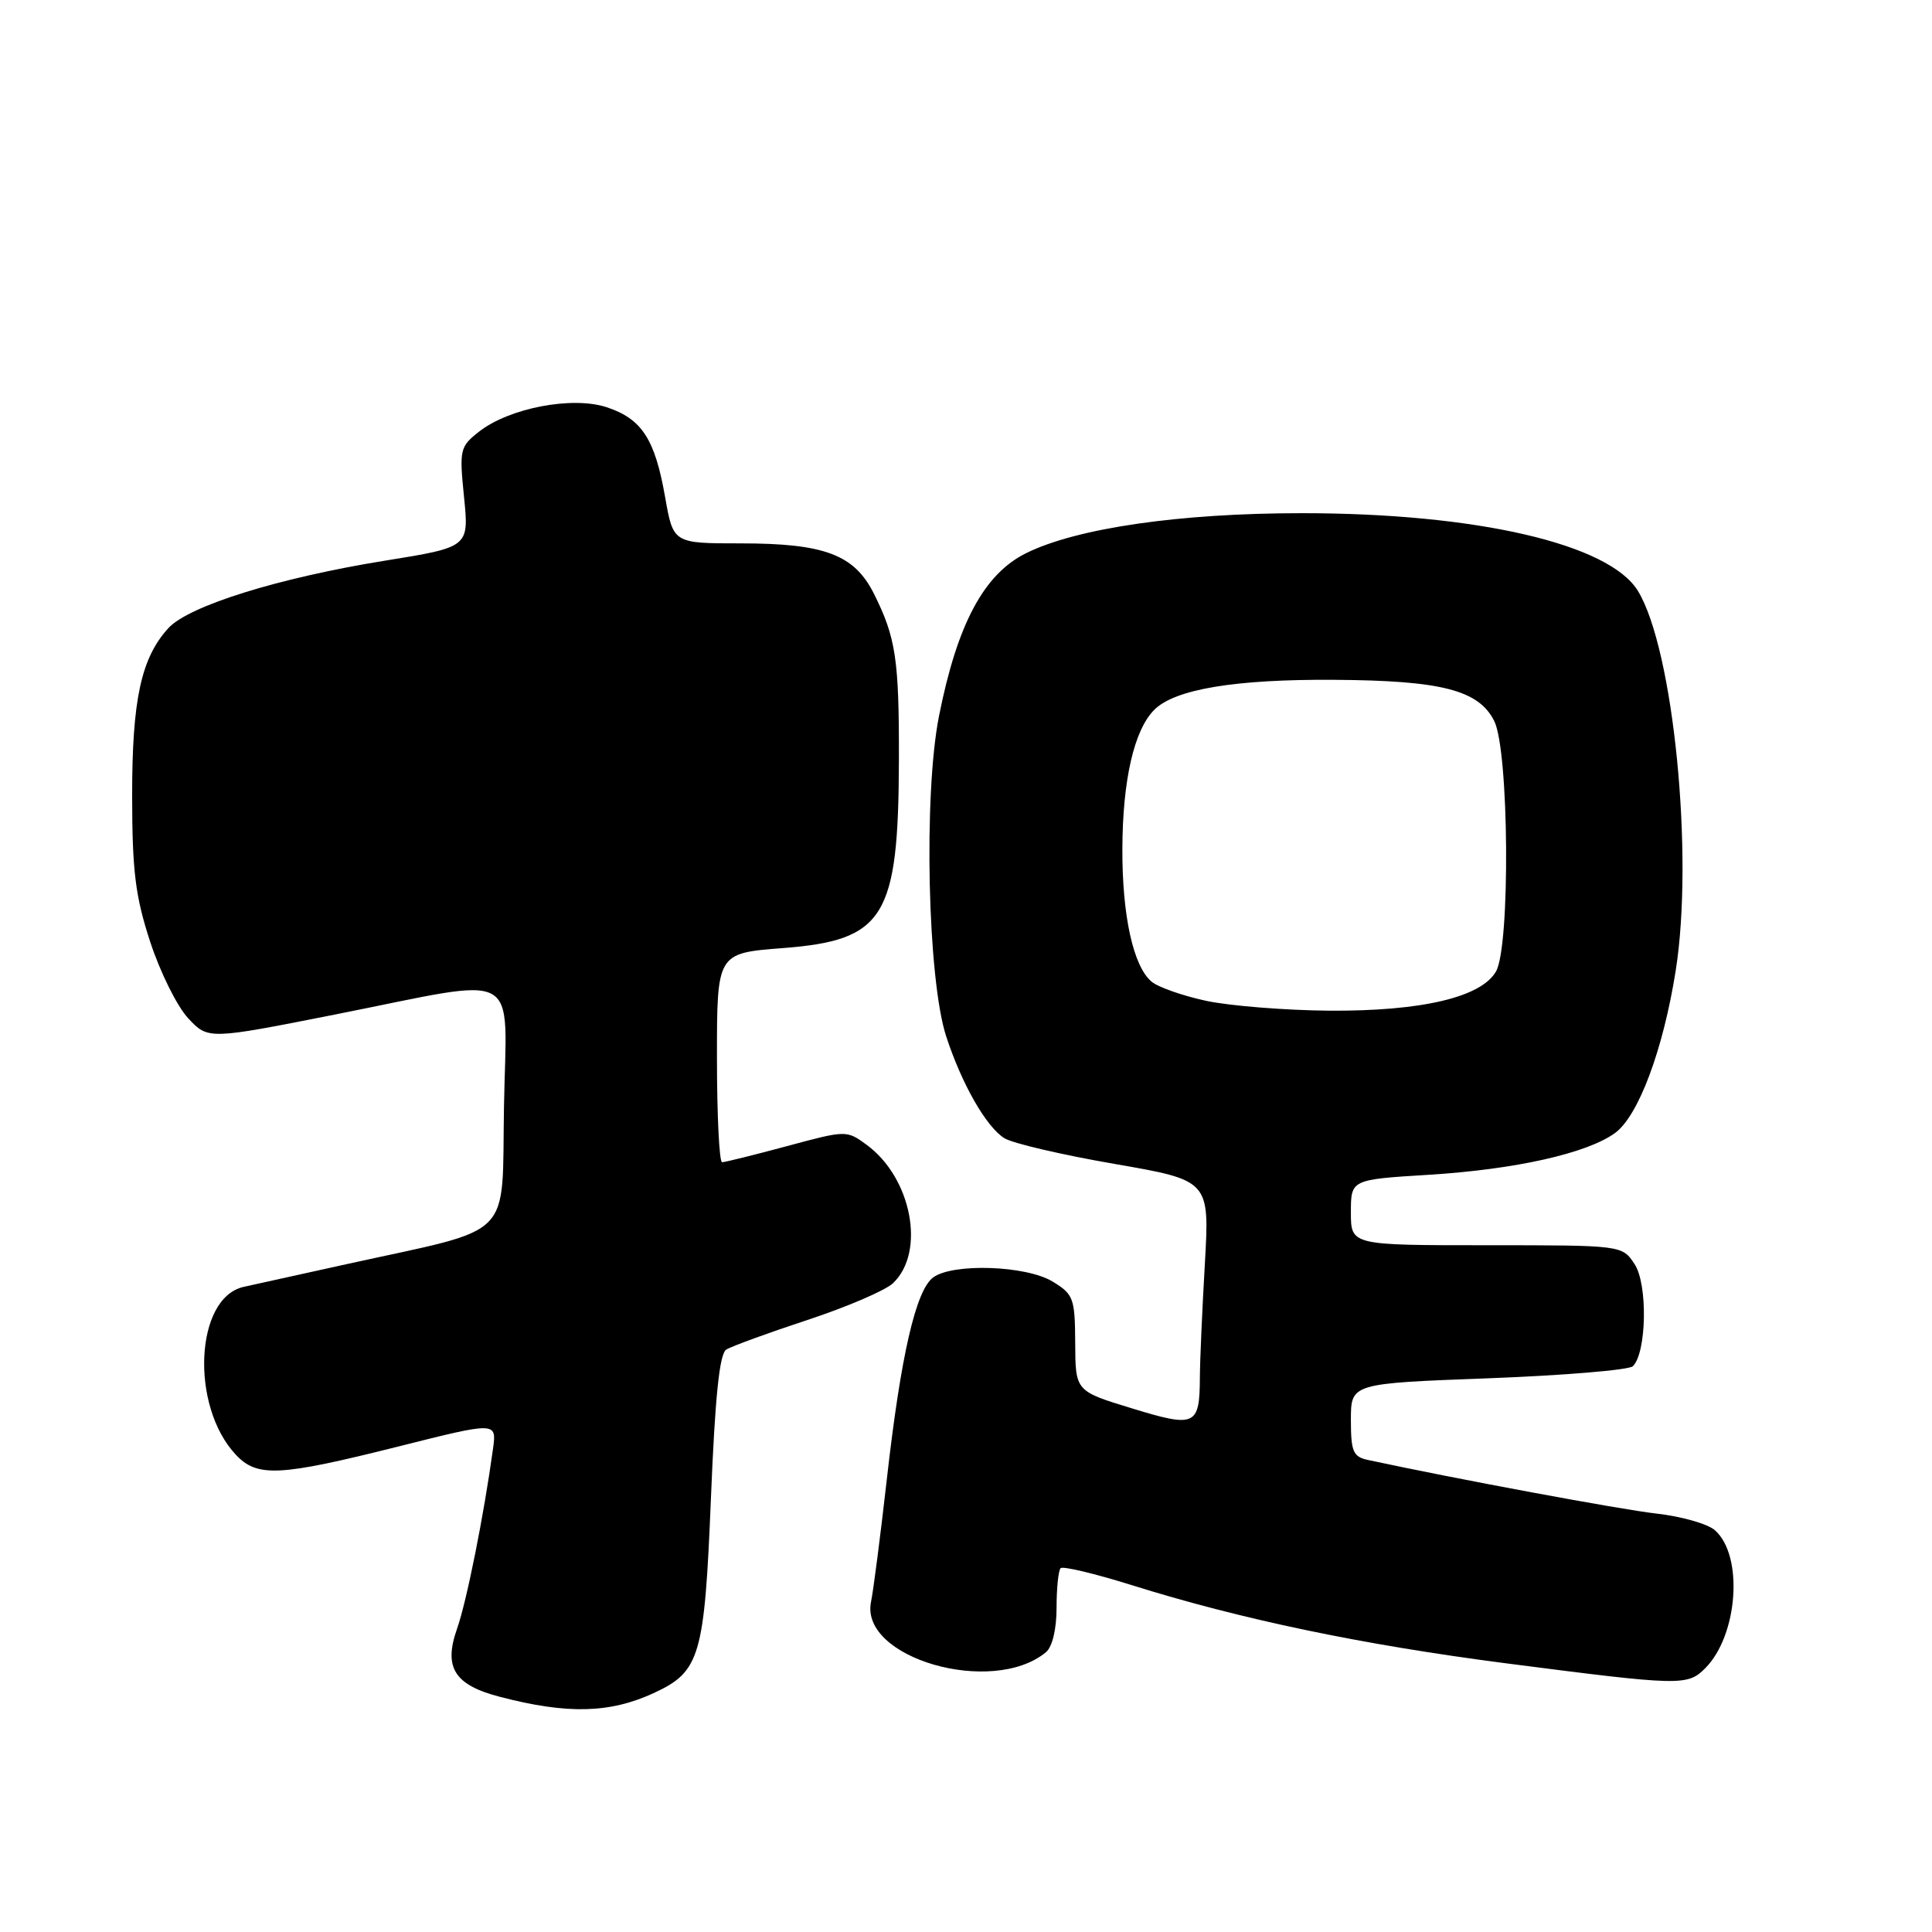 <?xml version="1.0" encoding="UTF-8" standalone="no"?>
<!DOCTYPE svg PUBLIC "-//W3C//DTD SVG 1.1//EN" "http://www.w3.org/Graphics/SVG/1.1/DTD/svg11.dtd" >
<svg xmlns="http://www.w3.org/2000/svg" xmlns:xlink="http://www.w3.org/1999/xlink" version="1.1" viewBox="0 0 256 256">
 <g >
 <path fill="currentColor"
d=" M 86.69 224.31 C 92.76 221.49 93.35 219.47 94.20 198.57 C 94.75 185.09 95.33 179.41 96.23 178.83 C 96.93 178.39 101.78 176.62 107.00 174.90 C 112.22 173.18 117.32 170.99 118.33 170.03 C 122.68 165.89 120.81 156.07 114.83 151.69 C 112.18 149.75 112.12 149.75 104.27 151.87 C 99.92 153.04 96.06 154.00 95.68 154.00 C 95.31 154.00 95.00 147.77 95.00 140.15 C 95.00 126.30 95.00 126.30 103.71 125.63 C 117.20 124.59 119.05 121.60 119.11 100.72 C 119.14 87.36 118.71 84.49 115.80 78.67 C 113.20 73.49 109.27 72.00 98.14 72.00 C 89.21 72.00 89.21 72.00 88.13 65.86 C 86.78 58.16 85.04 55.50 80.39 53.96 C 75.83 52.46 67.47 54.06 63.47 57.20 C 60.94 59.19 60.85 59.57 61.49 65.89 C 62.15 72.50 62.15 72.50 50.96 74.30 C 36.91 76.57 25.01 80.28 22.31 83.23 C 18.69 87.20 17.50 92.73 17.51 105.50 C 17.52 115.41 17.93 118.77 19.90 124.79 C 21.21 128.80 23.47 133.36 24.93 134.92 C 27.58 137.76 27.58 137.76 44.54 134.40 C 69.55 129.44 67.10 128.10 66.78 146.64 C 66.46 164.55 68.47 162.54 46.00 167.49 C 39.67 168.88 33.50 170.25 32.27 170.52 C 25.84 171.98 25.18 186.28 31.24 192.75 C 34.08 195.78 36.99 195.63 52.66 191.70 C 65.81 188.39 65.81 188.39 65.33 191.95 C 64.12 200.76 61.84 212.19 60.56 215.82 C 58.75 220.95 60.21 223.27 66.21 224.83 C 75.20 227.18 80.83 227.03 86.69 224.31 Z  M 225.94 221.06 C 230.31 216.69 231.05 206.11 227.23 202.76 C 226.28 201.92 222.80 200.93 219.50 200.56 C 214.69 200.01 192.89 195.96 181.25 193.45 C 179.29 193.03 179.00 192.33 179.00 188.14 C 179.00 183.31 179.00 183.31 197.23 182.63 C 207.25 182.25 215.87 181.53 216.37 181.03 C 218.19 179.21 218.35 170.18 216.60 167.52 C 214.95 165.00 214.95 165.00 196.98 165.00 C 179.00 165.00 179.00 165.00 179.00 160.65 C 179.00 156.30 179.00 156.30 189.25 155.67 C 200.79 154.96 210.28 152.83 214.00 150.13 C 217.10 147.87 220.38 139.11 222.04 128.61 C 224.46 113.33 221.75 86.05 217.04 78.31 C 213.25 72.07 195.65 68.00 172.50 68.00 C 156.32 68.00 142.73 69.97 136.00 73.28 C 130.38 76.05 126.85 82.65 124.42 94.89 C 122.36 105.32 122.91 129.73 125.37 137.31 C 127.43 143.63 130.68 149.32 133.09 150.82 C 134.15 151.49 140.71 153.02 147.65 154.22 C 160.28 156.41 160.28 156.41 159.65 167.46 C 159.30 173.53 159.00 180.30 158.99 182.50 C 158.96 188.95 158.41 189.20 149.97 186.61 C 142.50 184.33 142.50 184.33 142.47 177.97 C 142.44 172.01 142.25 171.50 139.47 169.81 C 135.96 167.68 126.27 167.35 123.66 169.26 C 121.35 170.95 119.36 179.63 117.51 196.00 C 116.67 203.43 115.73 210.73 115.42 212.23 C 113.86 219.70 131.51 224.80 138.60 218.92 C 139.44 218.22 140.00 215.87 140.00 213.04 C 140.00 210.45 140.24 208.09 140.54 207.79 C 140.84 207.50 145.03 208.50 149.87 210.01 C 164.40 214.57 180.49 217.93 199.50 220.39 C 222.71 223.39 223.59 223.41 225.94 221.06 Z  M 159.84 132.62 C 156.73 131.95 153.47 130.81 152.60 130.08 C 150.17 128.07 148.69 121.34 148.72 112.50 C 148.75 103.37 150.27 96.73 152.95 94.05 C 155.68 91.32 163.66 89.99 176.80 90.08 C 191.01 90.17 195.93 91.44 197.99 95.53 C 199.96 99.44 200.14 125.37 198.23 128.72 C 196.27 132.15 188.34 134.01 176.07 133.92 C 170.26 133.87 162.95 133.28 159.84 132.62 Z "/>
</g>
</svg>